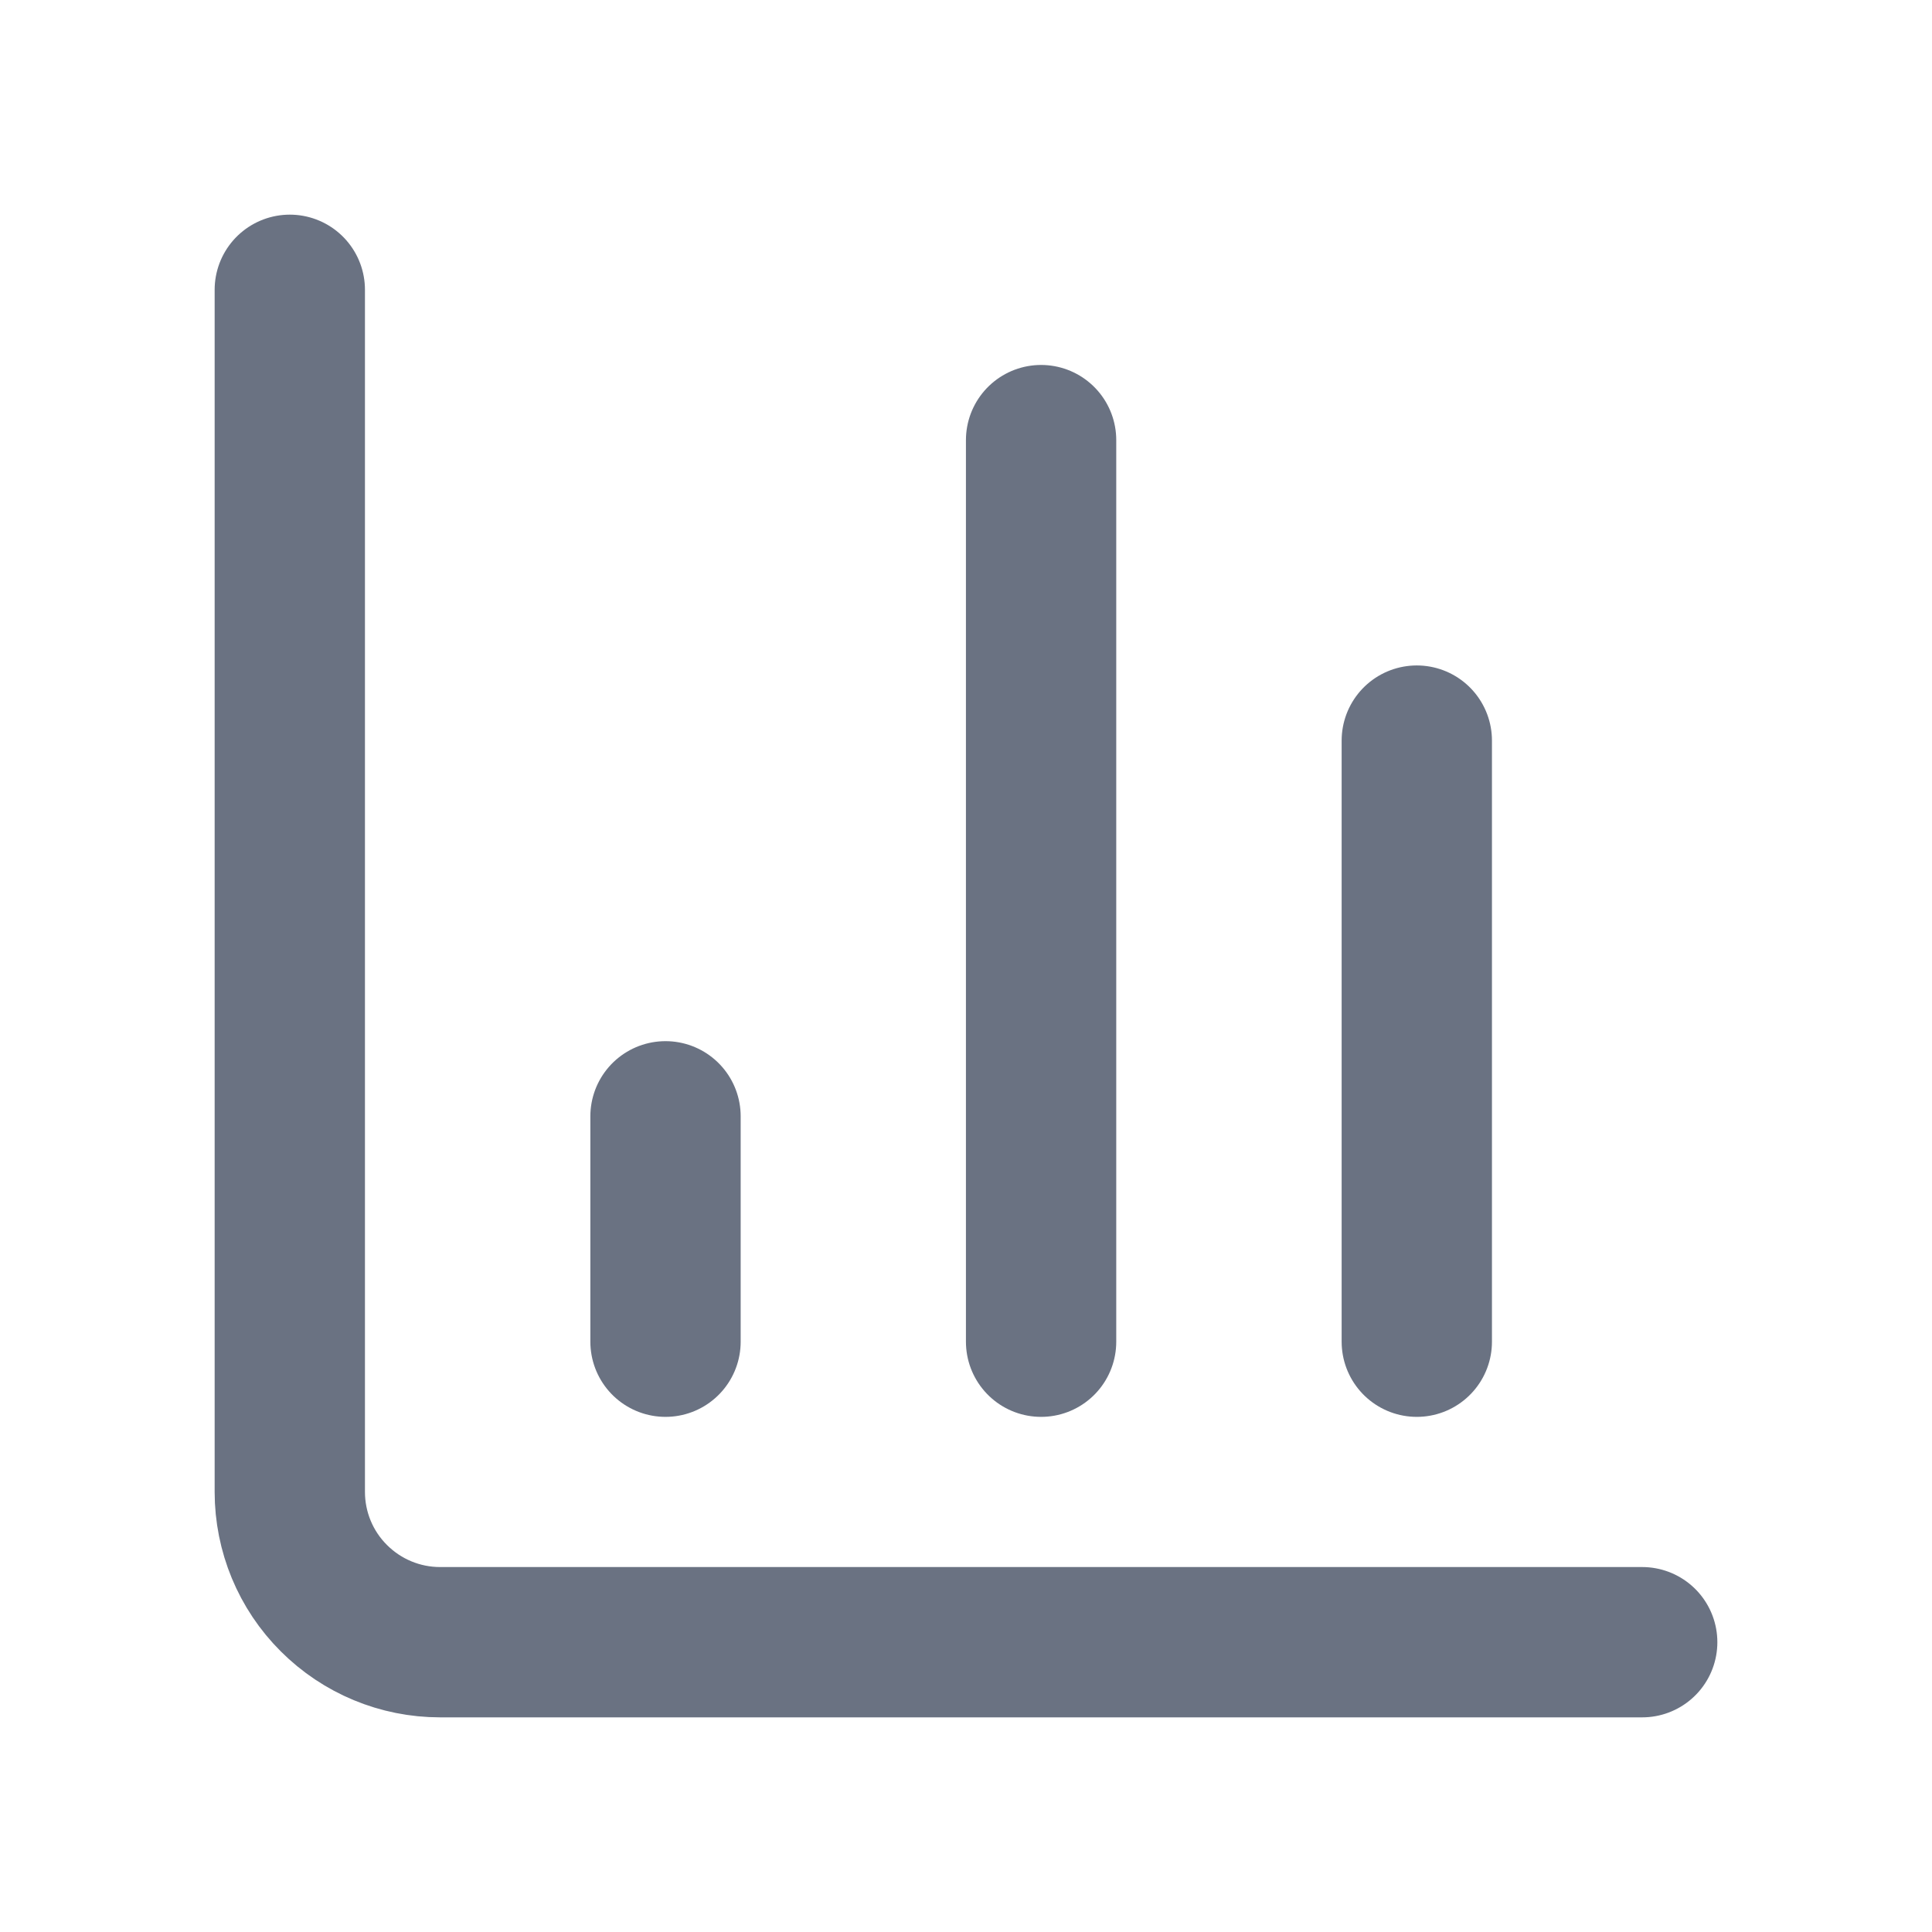 <svg width="15" height="15" viewBox="0 0 15 15" fill="none" xmlns="http://www.w3.org/2000/svg">
<path d="M2.25 2.25V11.583C2.25 11.893 2.373 12.19 2.592 12.408C2.811 12.627 3.107 12.75 3.417 12.75H12.75" stroke="#6A7282" stroke-width="1.167" stroke-linecap="round" stroke-linejoin="round"/>
<path d="M11 10.417V5.75" stroke="#6A7282" stroke-width="1.167" stroke-linecap="round" stroke-linejoin="round"/>
<path d="M8.083 10.417V3.417" stroke="#6A7282" stroke-width="1.167" stroke-linecap="round" stroke-linejoin="round"/>
<path d="M5.167 10.417V8.667" stroke="#6A7282" stroke-width="1.167" stroke-linecap="round" stroke-linejoin="round"/>
</svg>
